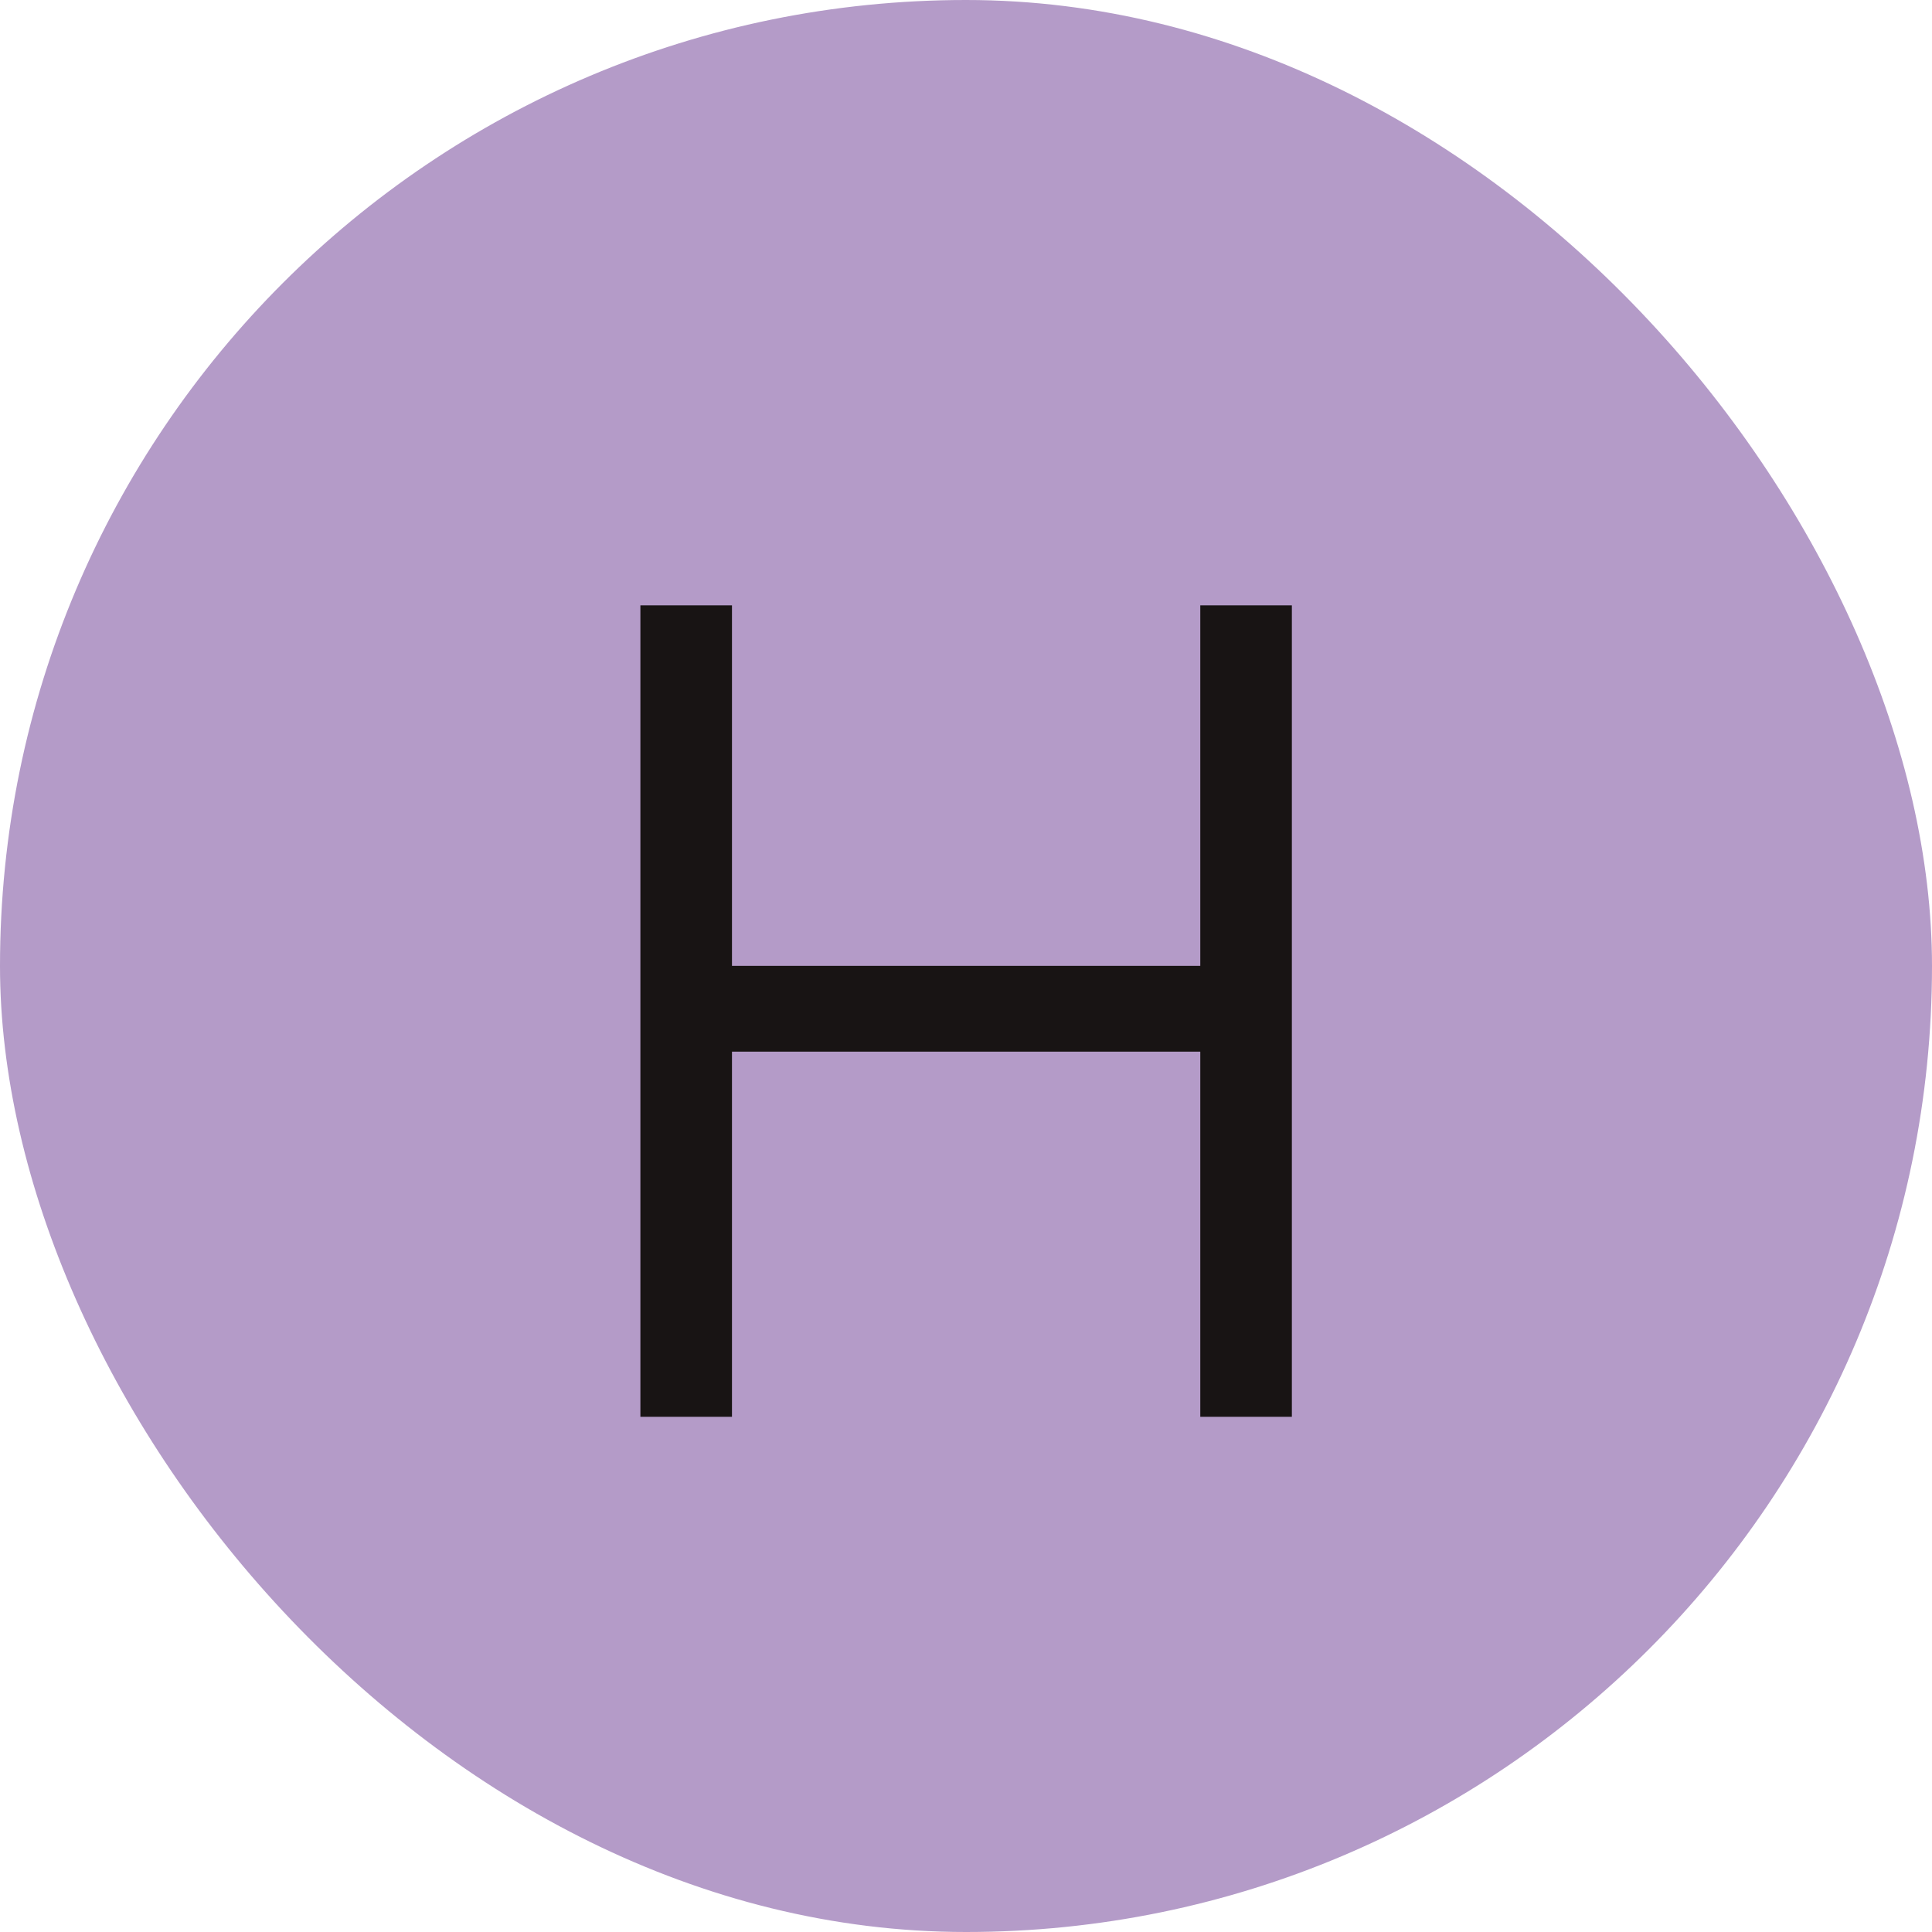 <svg width="30" height="30" viewBox="0 0 30 30" fill="none" xmlns="http://www.w3.org/2000/svg">
<rect width="30" height="30" rx="15" fill="#B49BC8"/>
<path d="M9.944 9.4H11.366V14.998H18.638V9.4H20.06V22H18.638V16.33H11.366V22H9.944V9.4Z" fill="#181414"/>
</svg>
